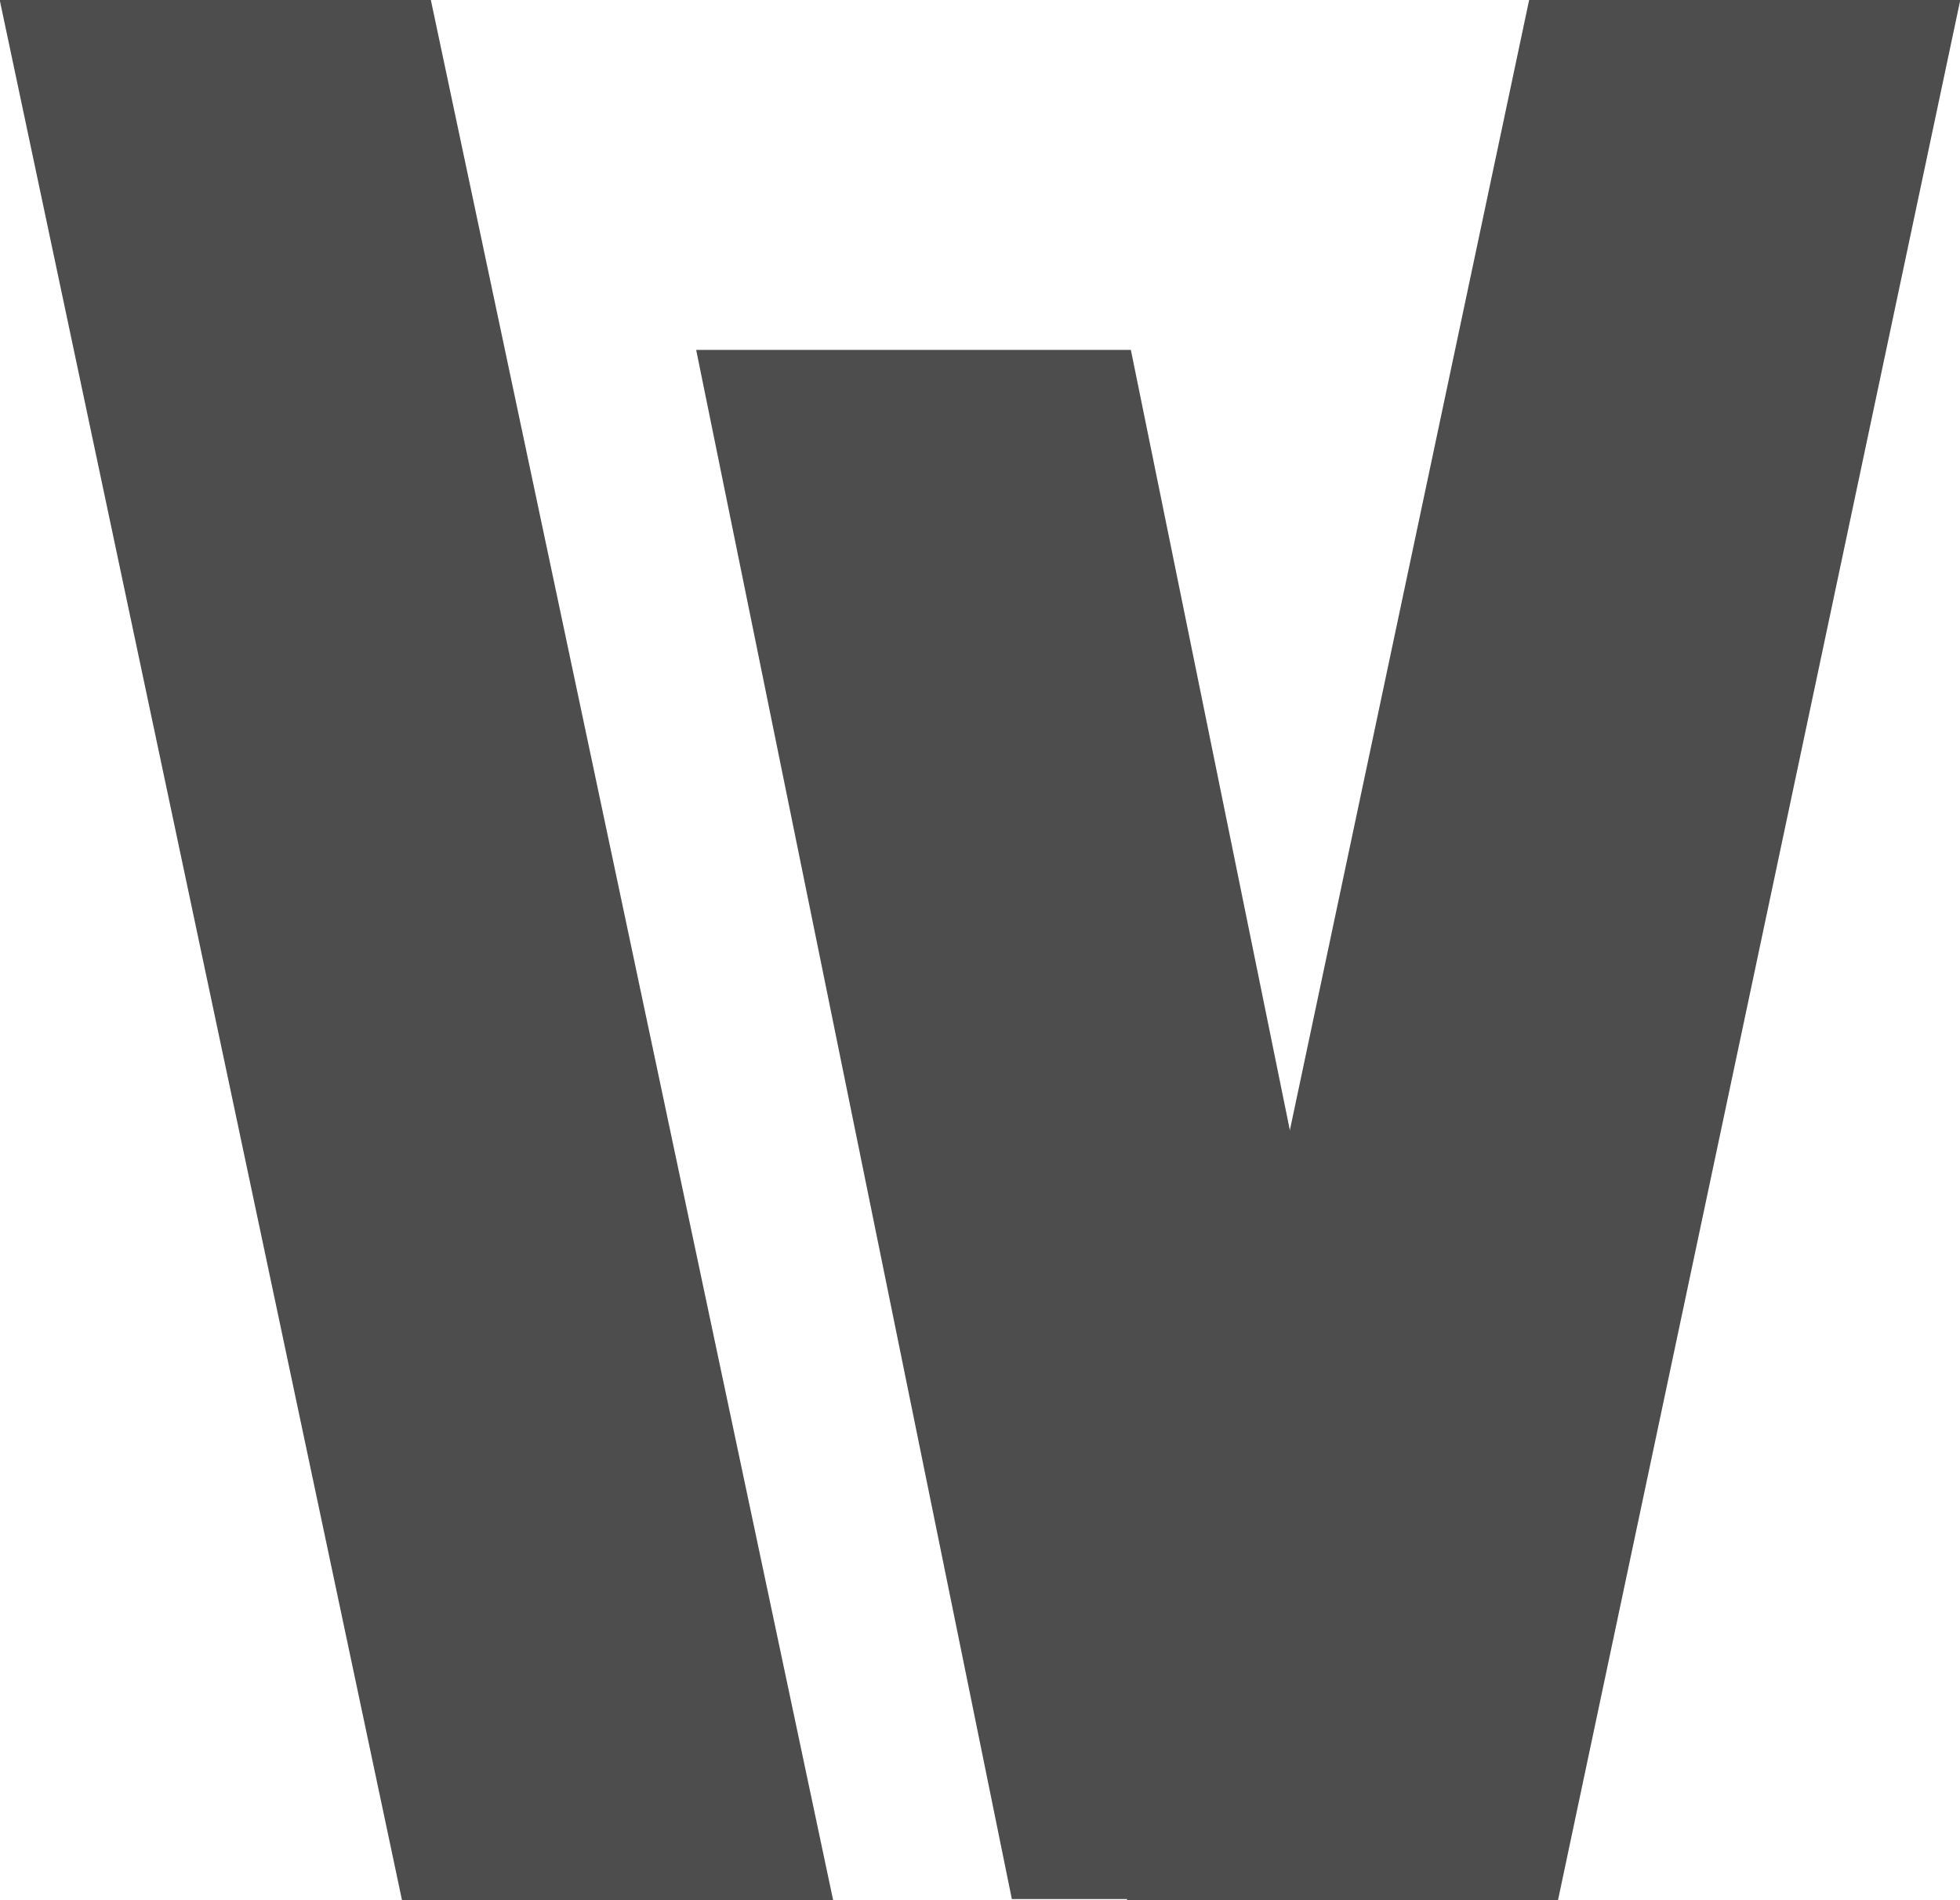 <!DOCTYPE svg PUBLIC "-//W3C//DTD SVG 1.1//EN" "http://www.w3.org/Graphics/SVG/1.1/DTD/svg11.dtd">
<svg xmlns="http://www.w3.org/2000/svg" xmlns:xlink="http://www.w3.org/1999/xlink" version="1.1" width="826px" height="801px" viewBox="-0.5 -0.5 826 801" content="&lt;mxfile modified=&quot;2018-12-07T17:26:24.297Z&quot; host=&quot;www.draw.io&quot; agent=&quot;Mozilla/5.0 (Windows NT 6.1; WOW64) AppleWebKit/537.36 (KHTML, like Gecko) Chrome/70.0.354.102 Safari/537.36&quot; etag=&quot;w7M5m6TkDdPG0LTmy50d&quot; version=&quot;9.5.9&quot; type=&quot;google&quot;&gt;&lt;diagram id=&quot;cEqSpYDITa3vKaXj_3_t&quot; name=&quot;Page-1&quot;&gt;3VXBbpwwEP0ajqmwDQSuIdtEqlpVWqk9Vu4ywW4Ng7zewvbrOyw2LNlESk6NIiTwvJmxx/OecSTKZrizslOfsQIT8bgaInEbcc5EmtBnRI4BEXxCaqsrjy3AVv+FCeSpRw+6gv0q0CEap7s1uMO2hZ1bYdJa7NdhD2jWq3ayhgtgu5PmEv2uK6c8Gsfx4rgHXSv32NPIEO2BvZIV9meQ2ESitIhuGjVDCWZsX2jMlPfxGe9cmYXWvSRBfhr43a+ftkwV/FB9XbPNlyvmp/kjzcFv2VfrjqEHVHg3DmkpaQwYrK1sInHTgdUNOLCPfV8Xx02vtINtJ3fjDD2phDDlGkMWo6HFQ1vBWGFM1tyik+Es/oYSDdpTHSK5HR/yPGhjnsSN7u5D9iSl+EOSizwuUh7ePu6bL6DSlnSjsSV7j4eRMyrKSQ8V41y+RWAdDM82n82U0mkApP3bI4X4hCuWehn4kyCCwvtFVnnQjjpTlAiJ0ku5nidfyKaB5/s13BfvkHv29rifqX471Id/0ruifn3sOcvy7DrJivy6SFku/g/3PF4f+4RlF9xnKX+Ce5a+mnsyl+vk5Du7lsXmHw==&lt;/diagram&gt;&lt;/mxfile&gt;"><defs/><path d="M 0 800 L 169.33 0 L 350 0 L 180.67 800 Z" fill="#4d4d4d" stroke="#4d4d4d" stroke-miterlimit="10" transform="translate(175,0)scale(-1,1)translate(-175,0)rotate(-180,175,400)" pointer-events="none"/><path d="M 475 800 L 644.33 0 L 825 0 L 655.67 800 Z" fill="#4d4d4d" stroke="#4d4d4d" stroke-miterlimit="10" transform="rotate(360,650,400)" pointer-events="none"/><path d="M 293.5 799.5 L 426.33 147.5 L 608.5 147.5 L 475.67 799.5 Z" fill="#4d4d4d" stroke="#4d4d4d" stroke-miterlimit="10" transform="translate(451,0)scale(-1,1)translate(-451,0)rotate(-180,451,473.5)" pointer-events="none"/></svg>